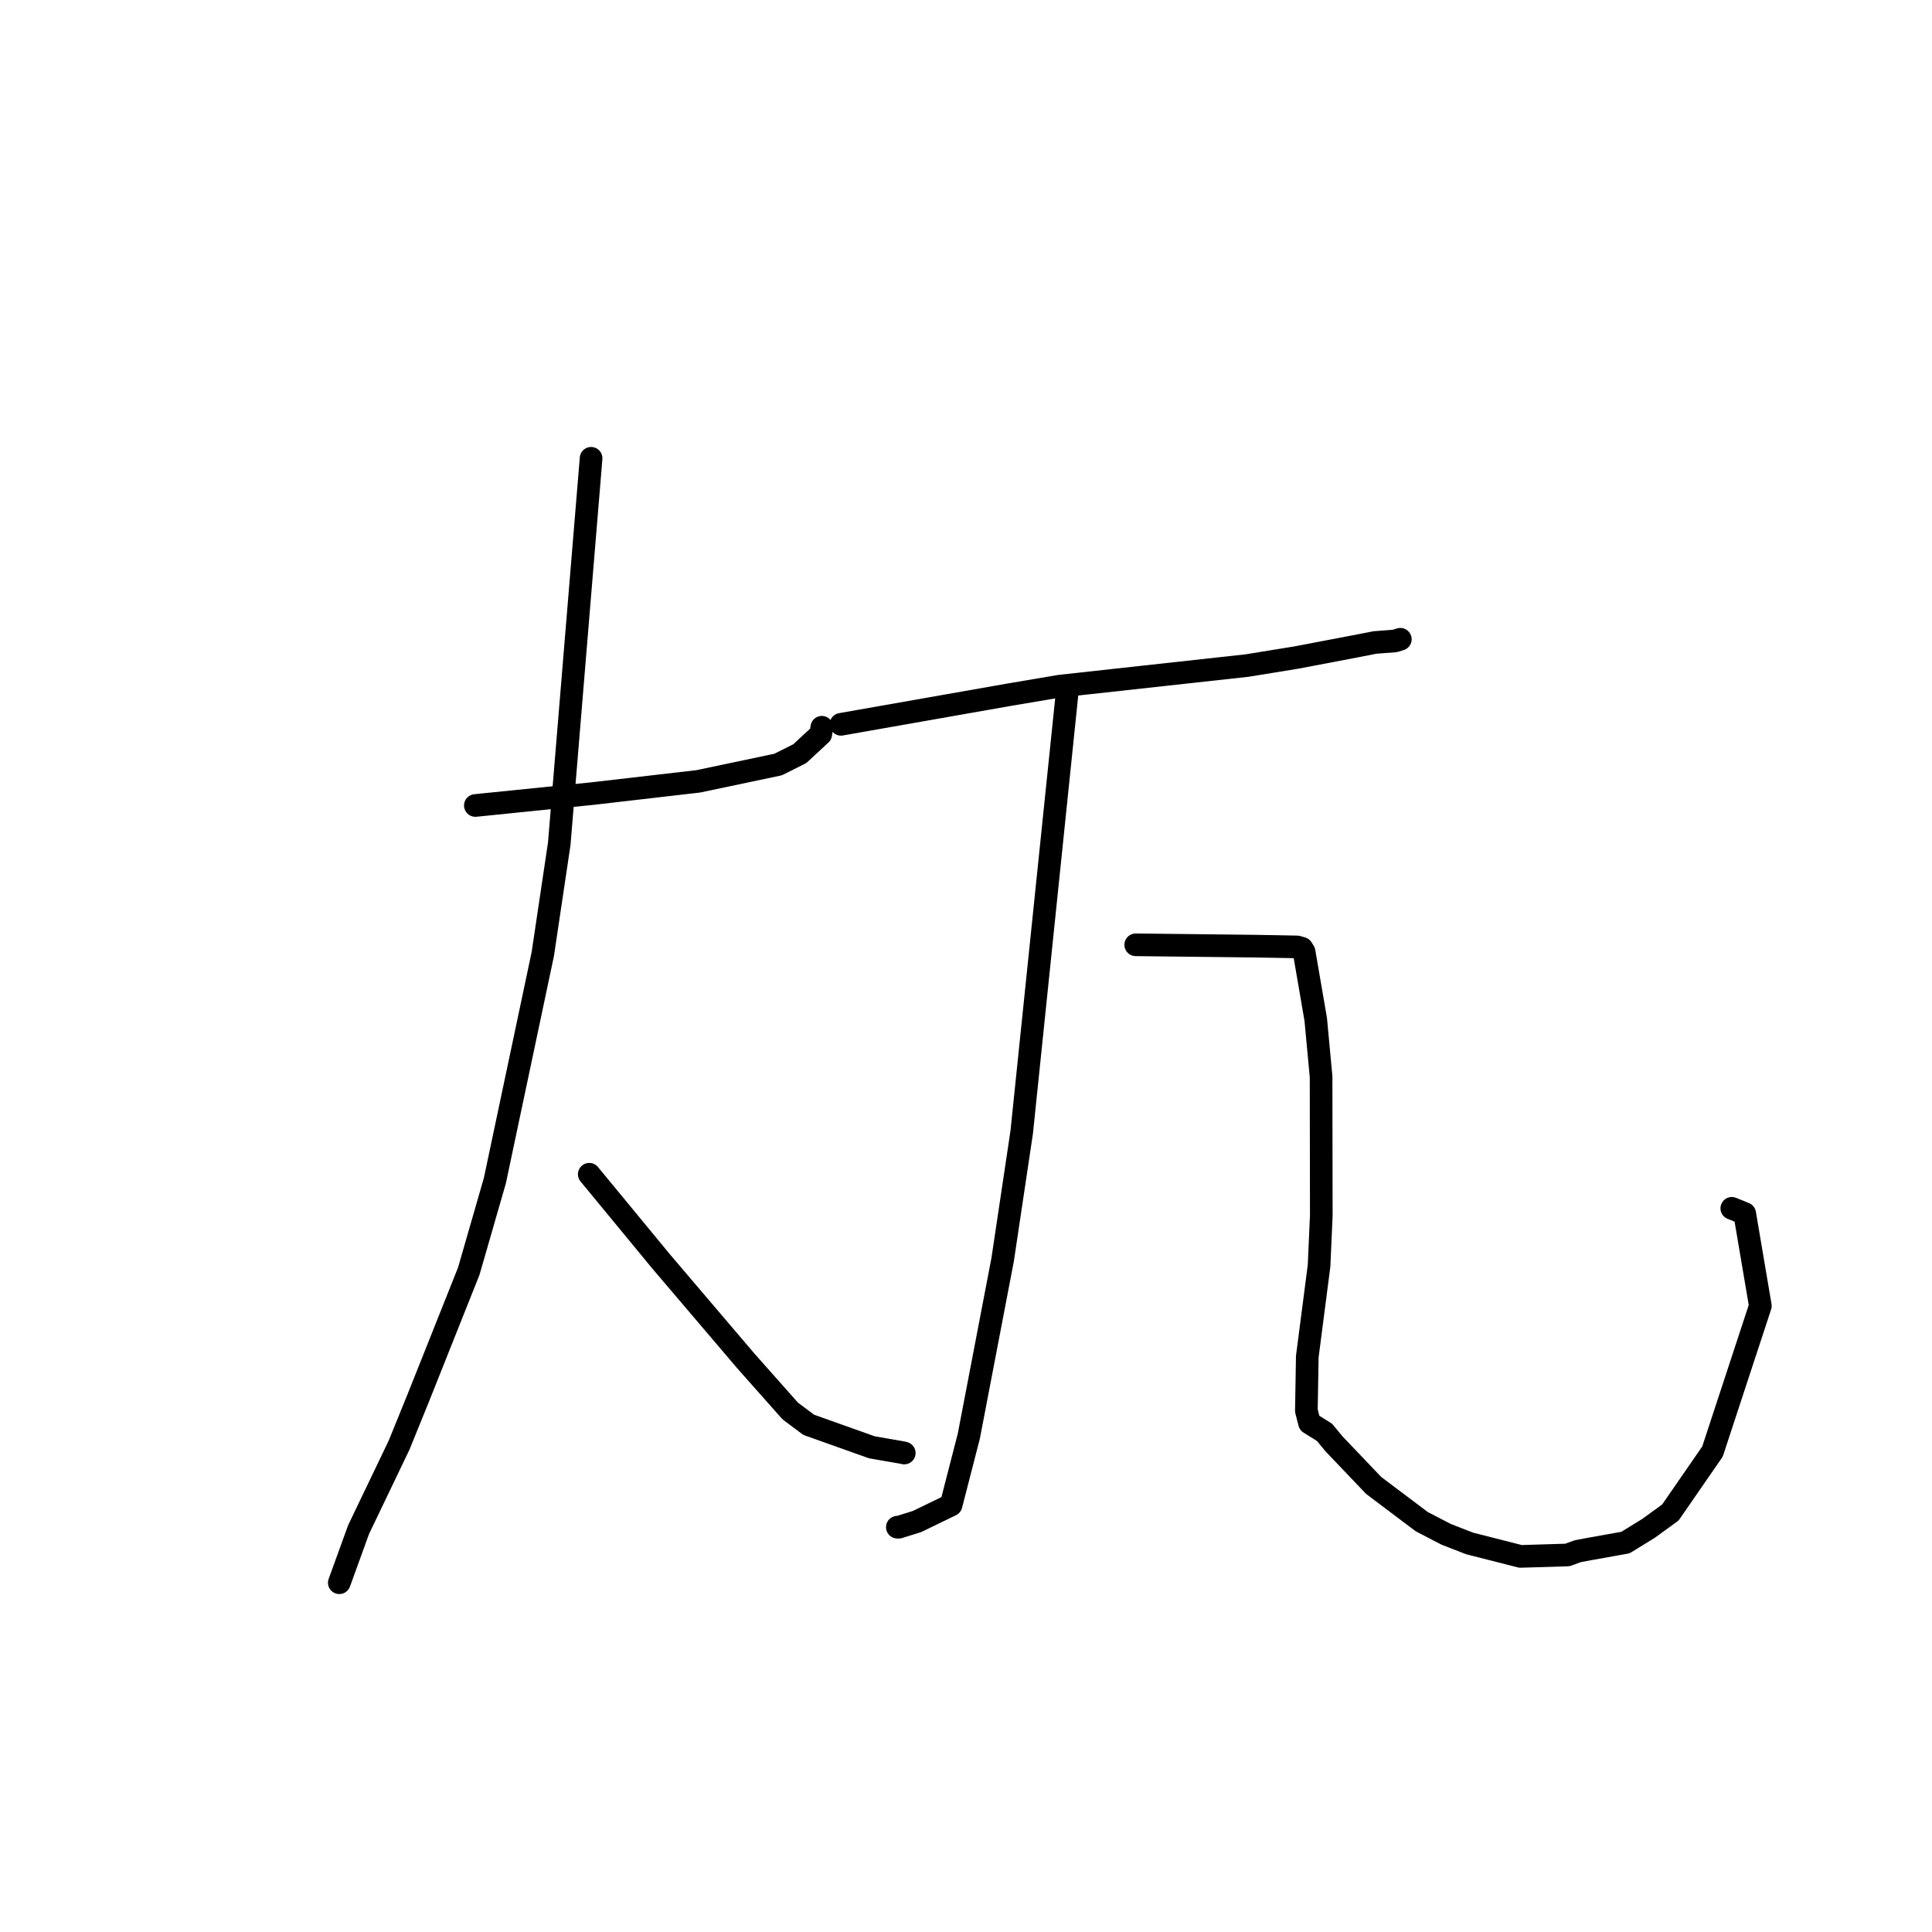 <?xml version="1.0" standalone="no"?>
    <svg width="256" height="256" xmlns="http://www.w3.org/2000/svg" version="1.1">
    <polyline stroke="black" stroke-width="3" stroke-linecap="round" fill="transparent" stroke-linejoin="round" points="62.986 106.731 70.748 105.942 78.509 105.154 92.523 103.533 103.106 101.304 105.975 99.865 108.756 97.286 108.877 96.502 108.898 96.364 " />
        <polyline stroke="black" stroke-width="3" stroke-linecap="round" fill="transparent" stroke-linejoin="round" points="78.323 60.728 76.213 86.264 74.104 111.8 71.924 126.41 65.572 156.446 62.116 168.433 55.476 185.1 52.884 191.48 47.518 202.67 45.192 209.081 44.959 209.722 " />
        <polyline stroke="black" stroke-width="3" stroke-linecap="round" fill="transparent" stroke-linejoin="round" points="78.079 155.594 82.839 161.368 87.598 167.143 98.808 180.309 104.71 186.965 107.16 188.796 115.529 191.775 119.617 192.486 119.819 192.534 " />
        <polyline stroke="black" stroke-width="3" stroke-linecap="round" fill="transparent" stroke-linejoin="round" points="111.435 95.975 122.609 94.008 133.783 92.042 140.441 90.916 165.242 88.19 171.784 87.127 179.53 85.651 182.189 85.132 184.823 84.932 185.505 84.72 185.533 84.711 185.545 84.708 185.552 84.705 " />
        <polyline stroke="black" stroke-width="3" stroke-linecap="round" fill="transparent" stroke-linejoin="round" points="141.492 90.924 138.437 120.474 135.382 150.024 132.856 166.906 128.376 190.285 126.024 199.421 121.511 201.609 119.082 202.369 118.918 202.36 118.903 202.359 " />
        <polyline stroke="black" stroke-width="3" stroke-linecap="round" fill="transparent" stroke-linejoin="round" points="150.489 125.191 158.43 125.281 166.37 125.371 168.506 125.407 171.306 125.46 171.881 125.474 172.521 125.661 172.798 126.104 174.342 135.083 175.05 142.661 175.078 161.045 174.783 167.719 173.222 179.765 173.101 186.933 173.519 188.557 175.505 189.792 176.759 191.313 182.015 196.826 188.391 201.629 191.626 203.307 194.729 204.514 201.48 206.232 207.702 206.042 209.036 205.548 210.721 205.231 215.379 204.399 218.45 202.509 221.336 200.412 226.916 192.333 233.256 173.037 231.182 160.803 229.472 160.108 " />
        </svg>